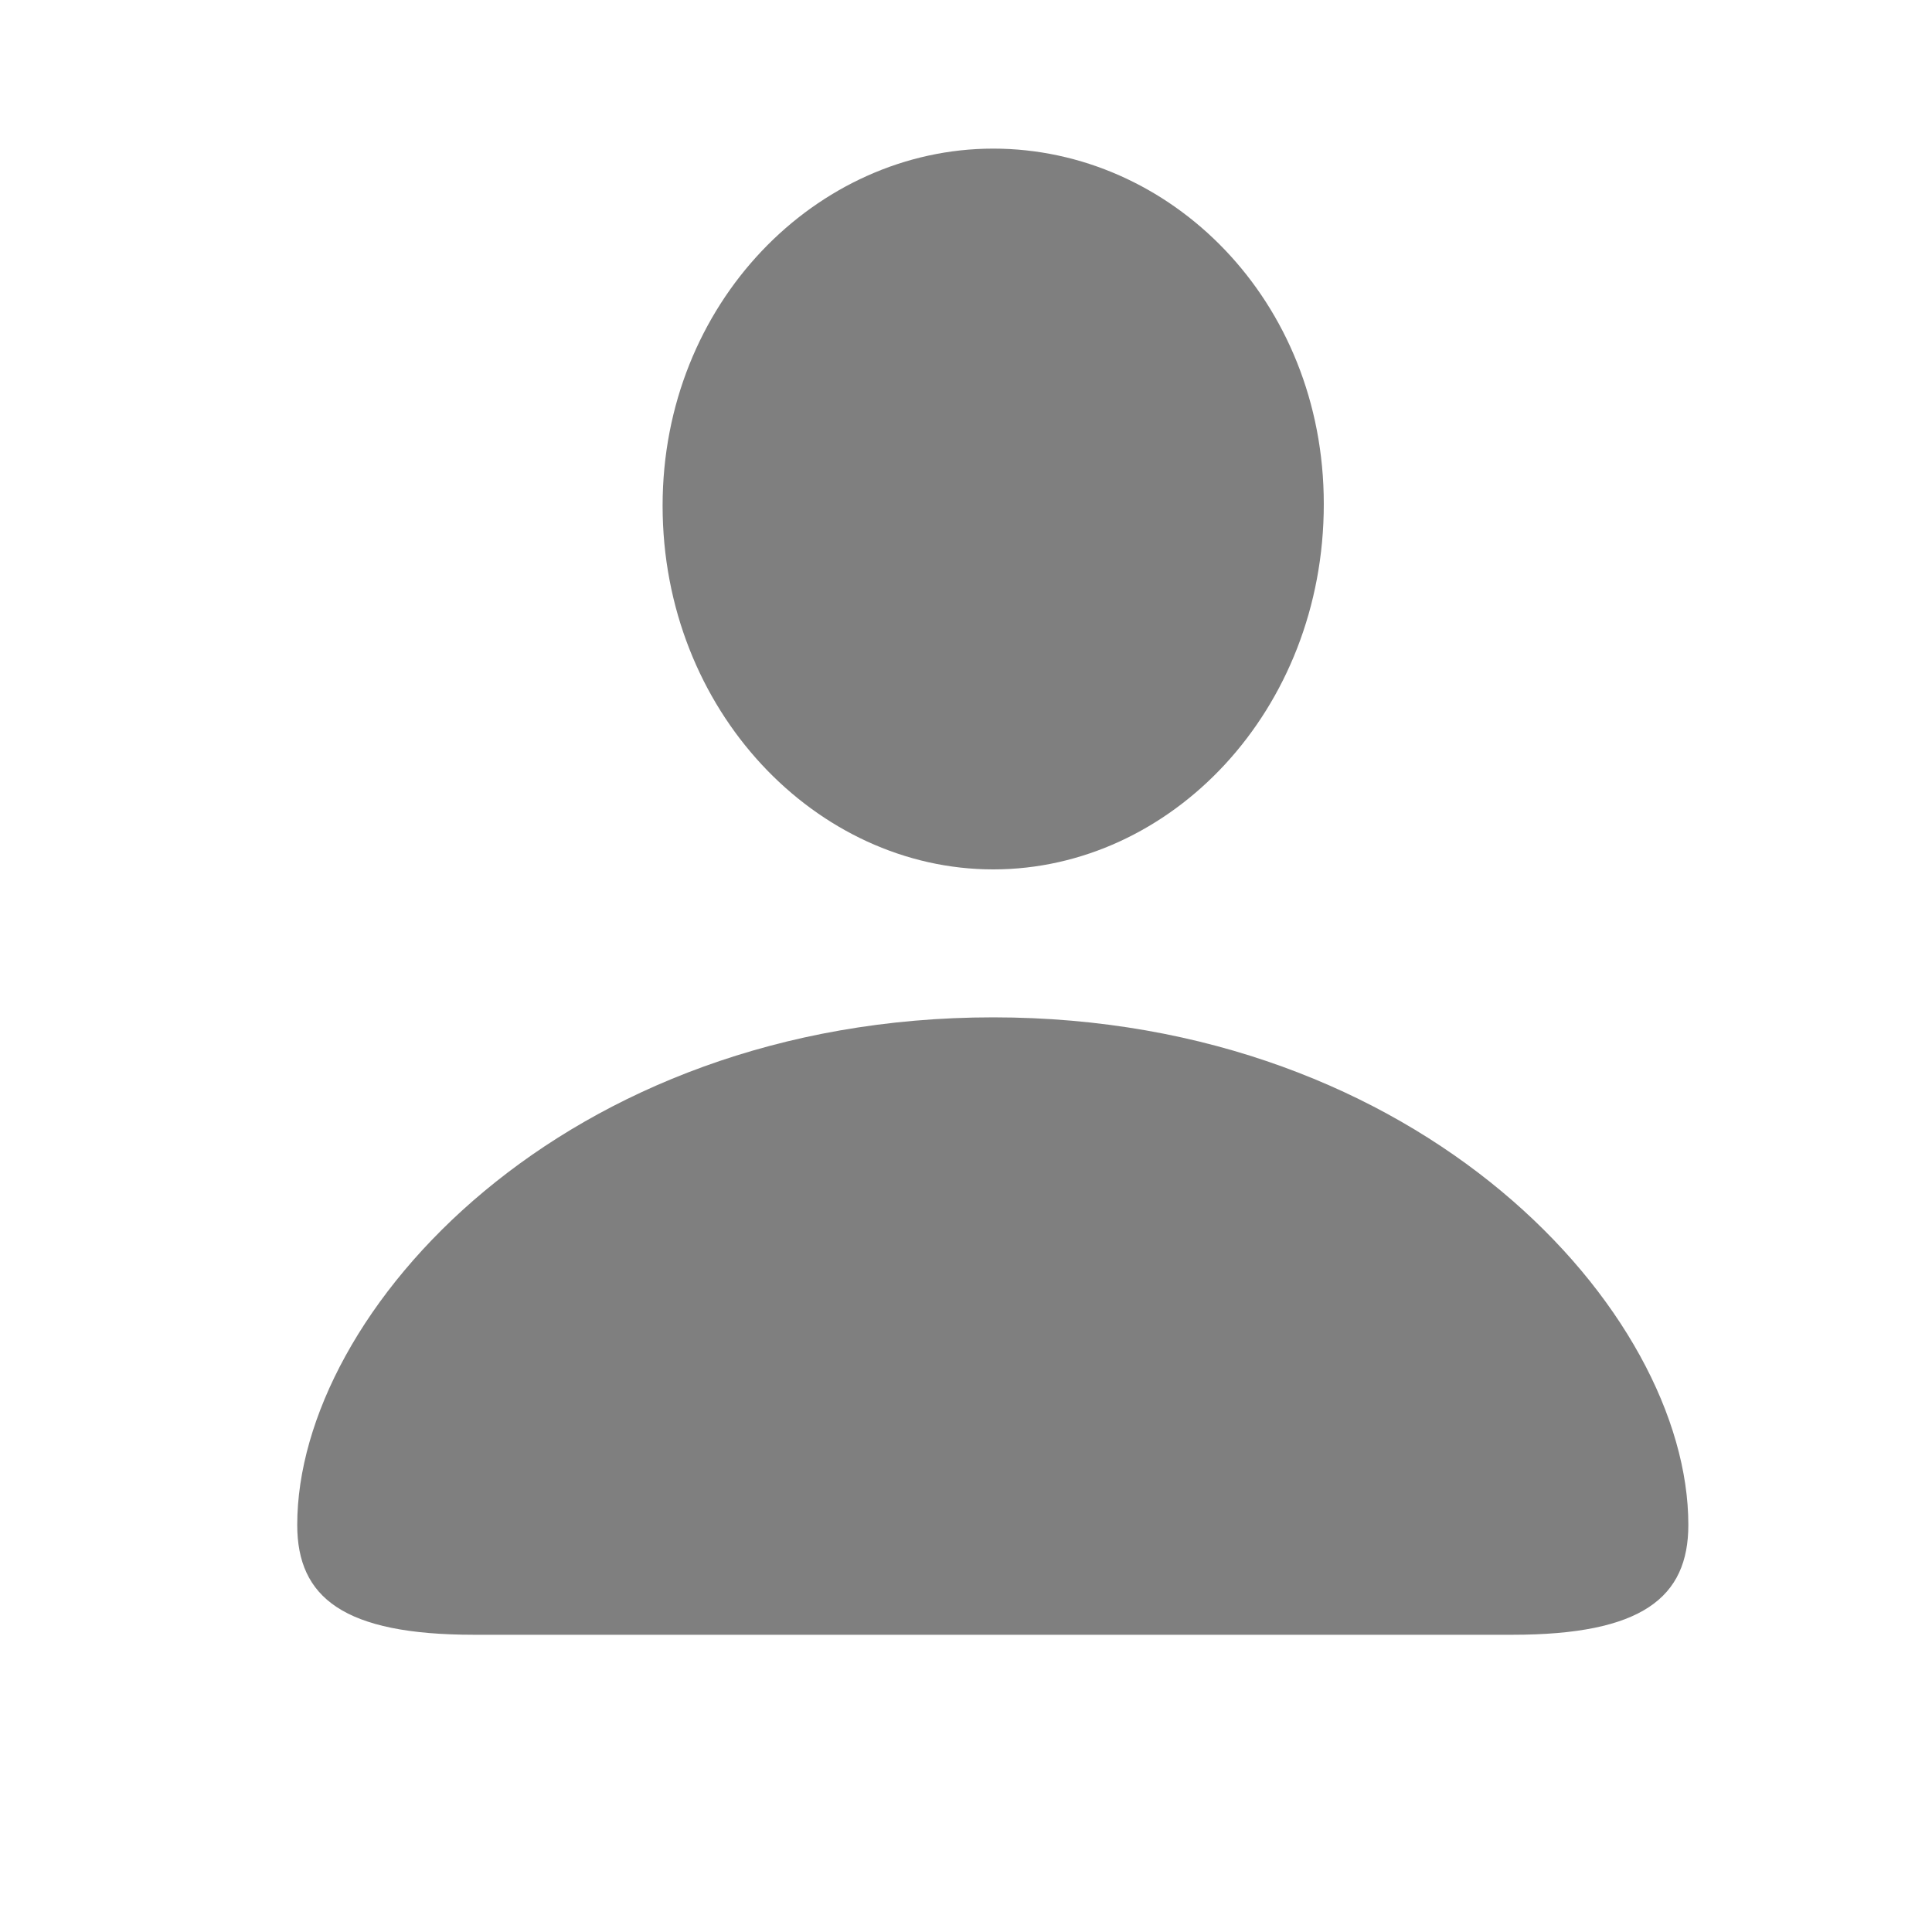 <svg width="26" height="26" viewBox="0 0 26 26" fill="none" xmlns="http://www.w3.org/2000/svg">
<path d="M13.366 11.7C15.758 11.7 17.815 9.564 17.815 6.783C17.815 4.036 15.746 2 13.366 2C10.986 2 8.917 4.08 8.917 6.805C8.917 9.564 10.986 11.7 13.366 11.7ZM6.38 22H20.352C22.098 22 22.721 21.499 22.721 20.521C22.721 17.651 19.128 13.691 13.366 13.691C7.593 13.691 4 17.651 4 20.521C4 21.499 4.623 22 6.38 22Z" fill="#7F7F7F"/>
</svg>
